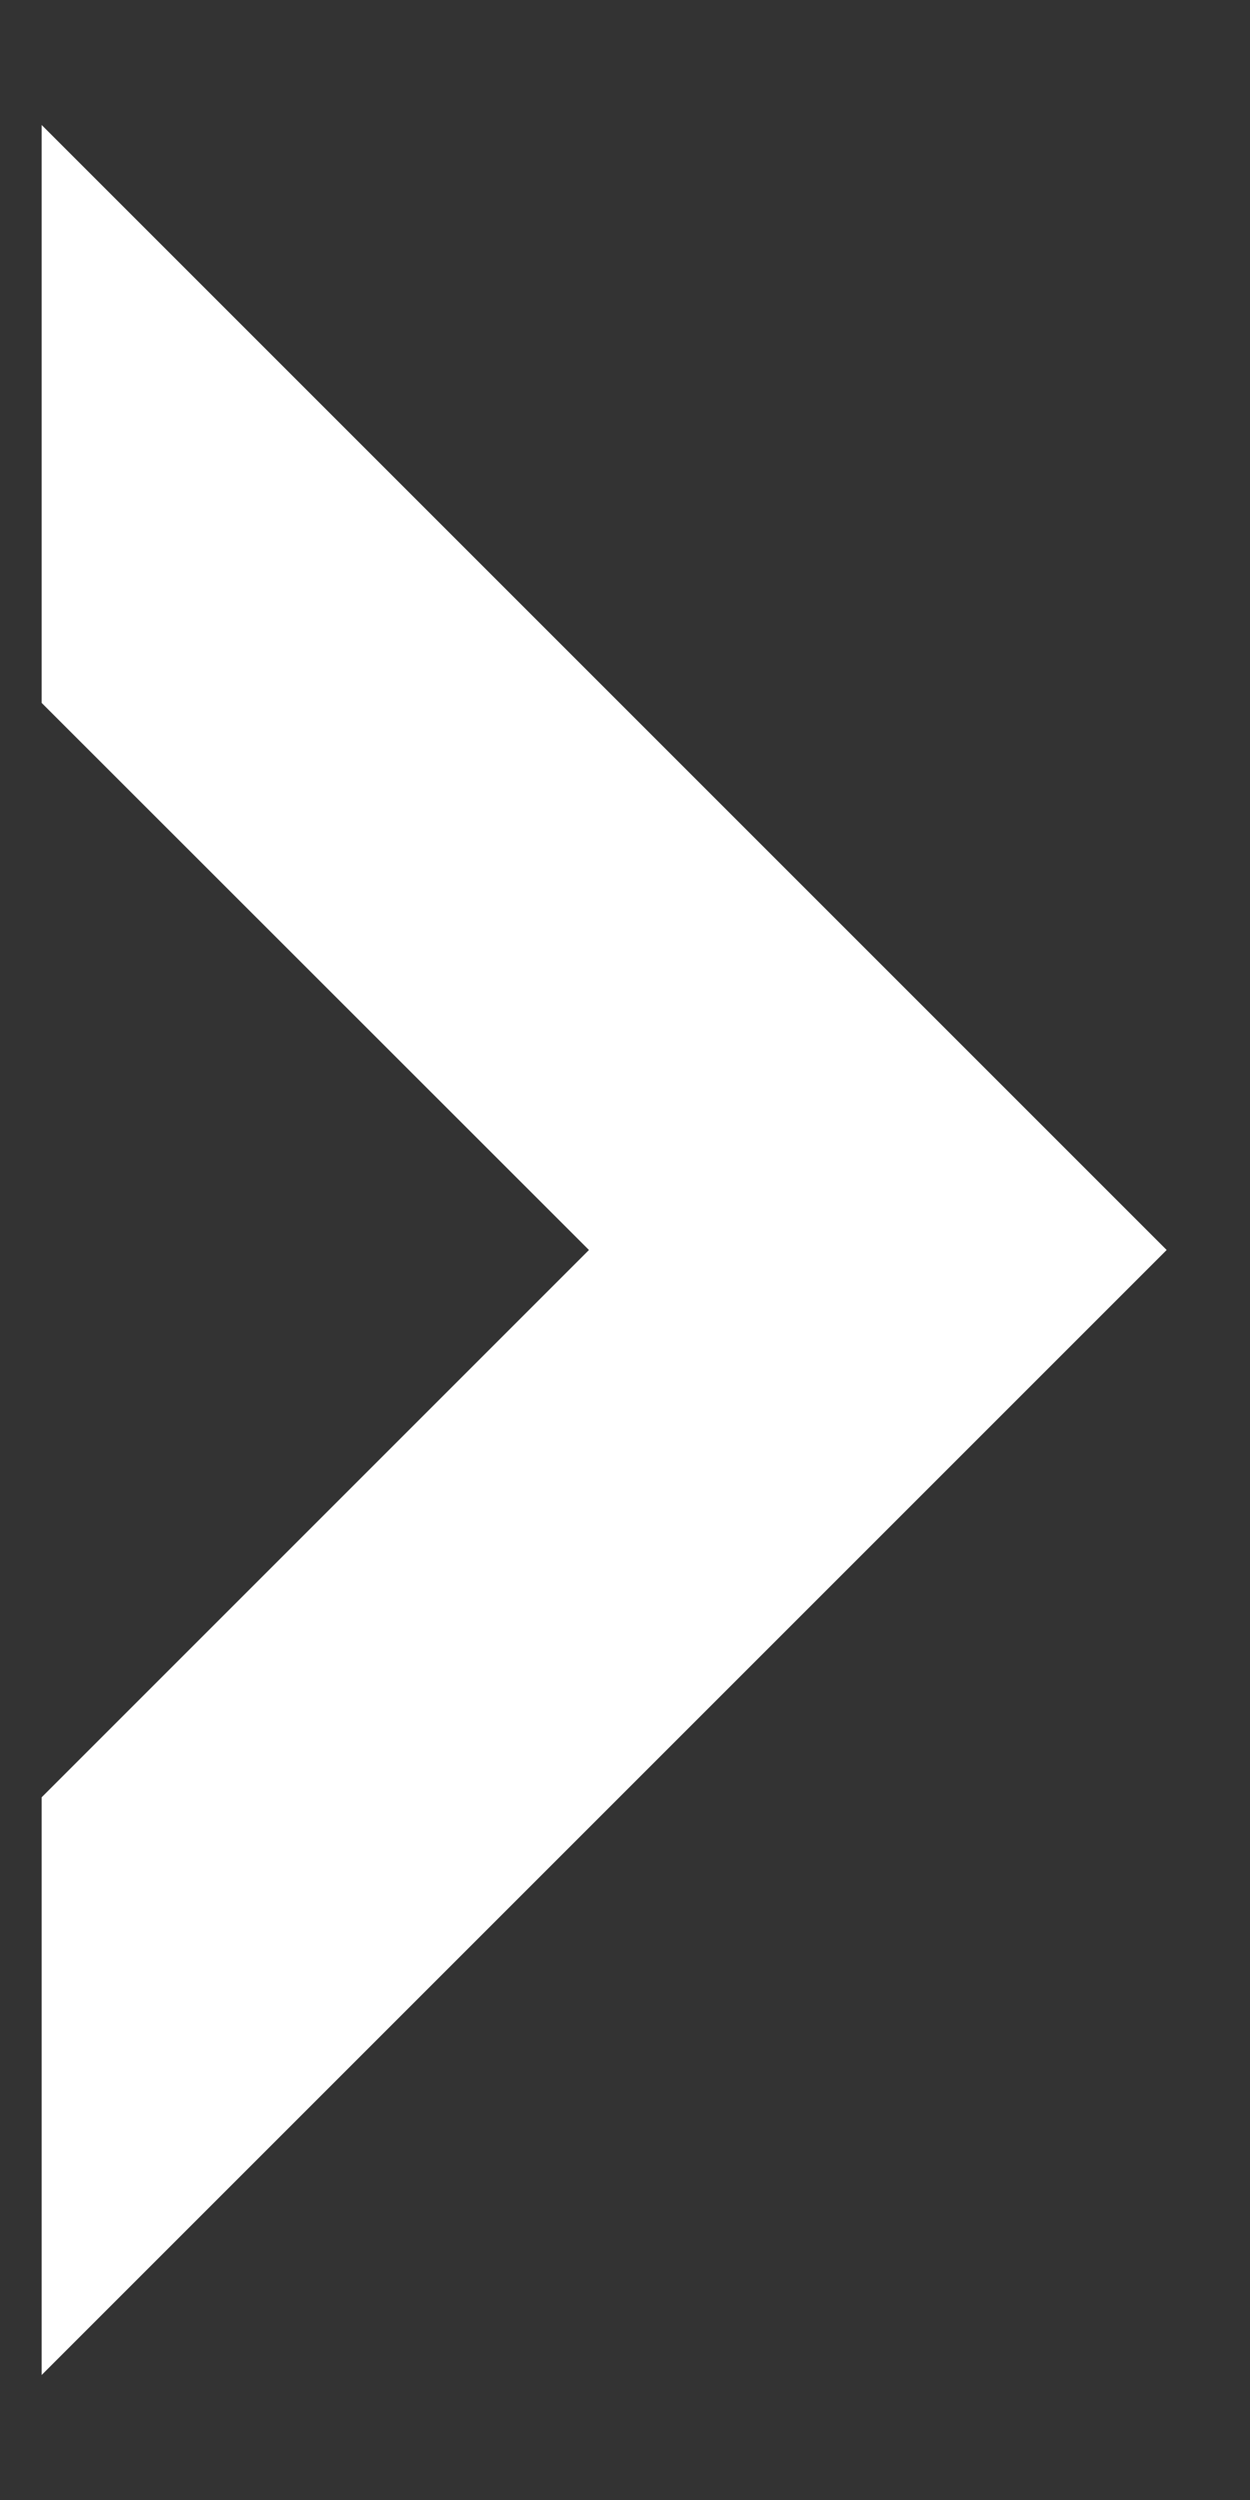 <svg width="6" height="12" viewBox="0 0 6 12" fill="none" xmlns="http://www.w3.org/2000/svg">
<rect x="0" y="0" width="6" height="12" fill="#333333" stroke="none"/>
<path fill-rule="evenodd" clip-rule="evenodd" d="M2.827 6L0.2 3.374V0.6L5.6 6L0.2 11.4V8.627L2.827 6Z" fill="white"/>
</svg>

